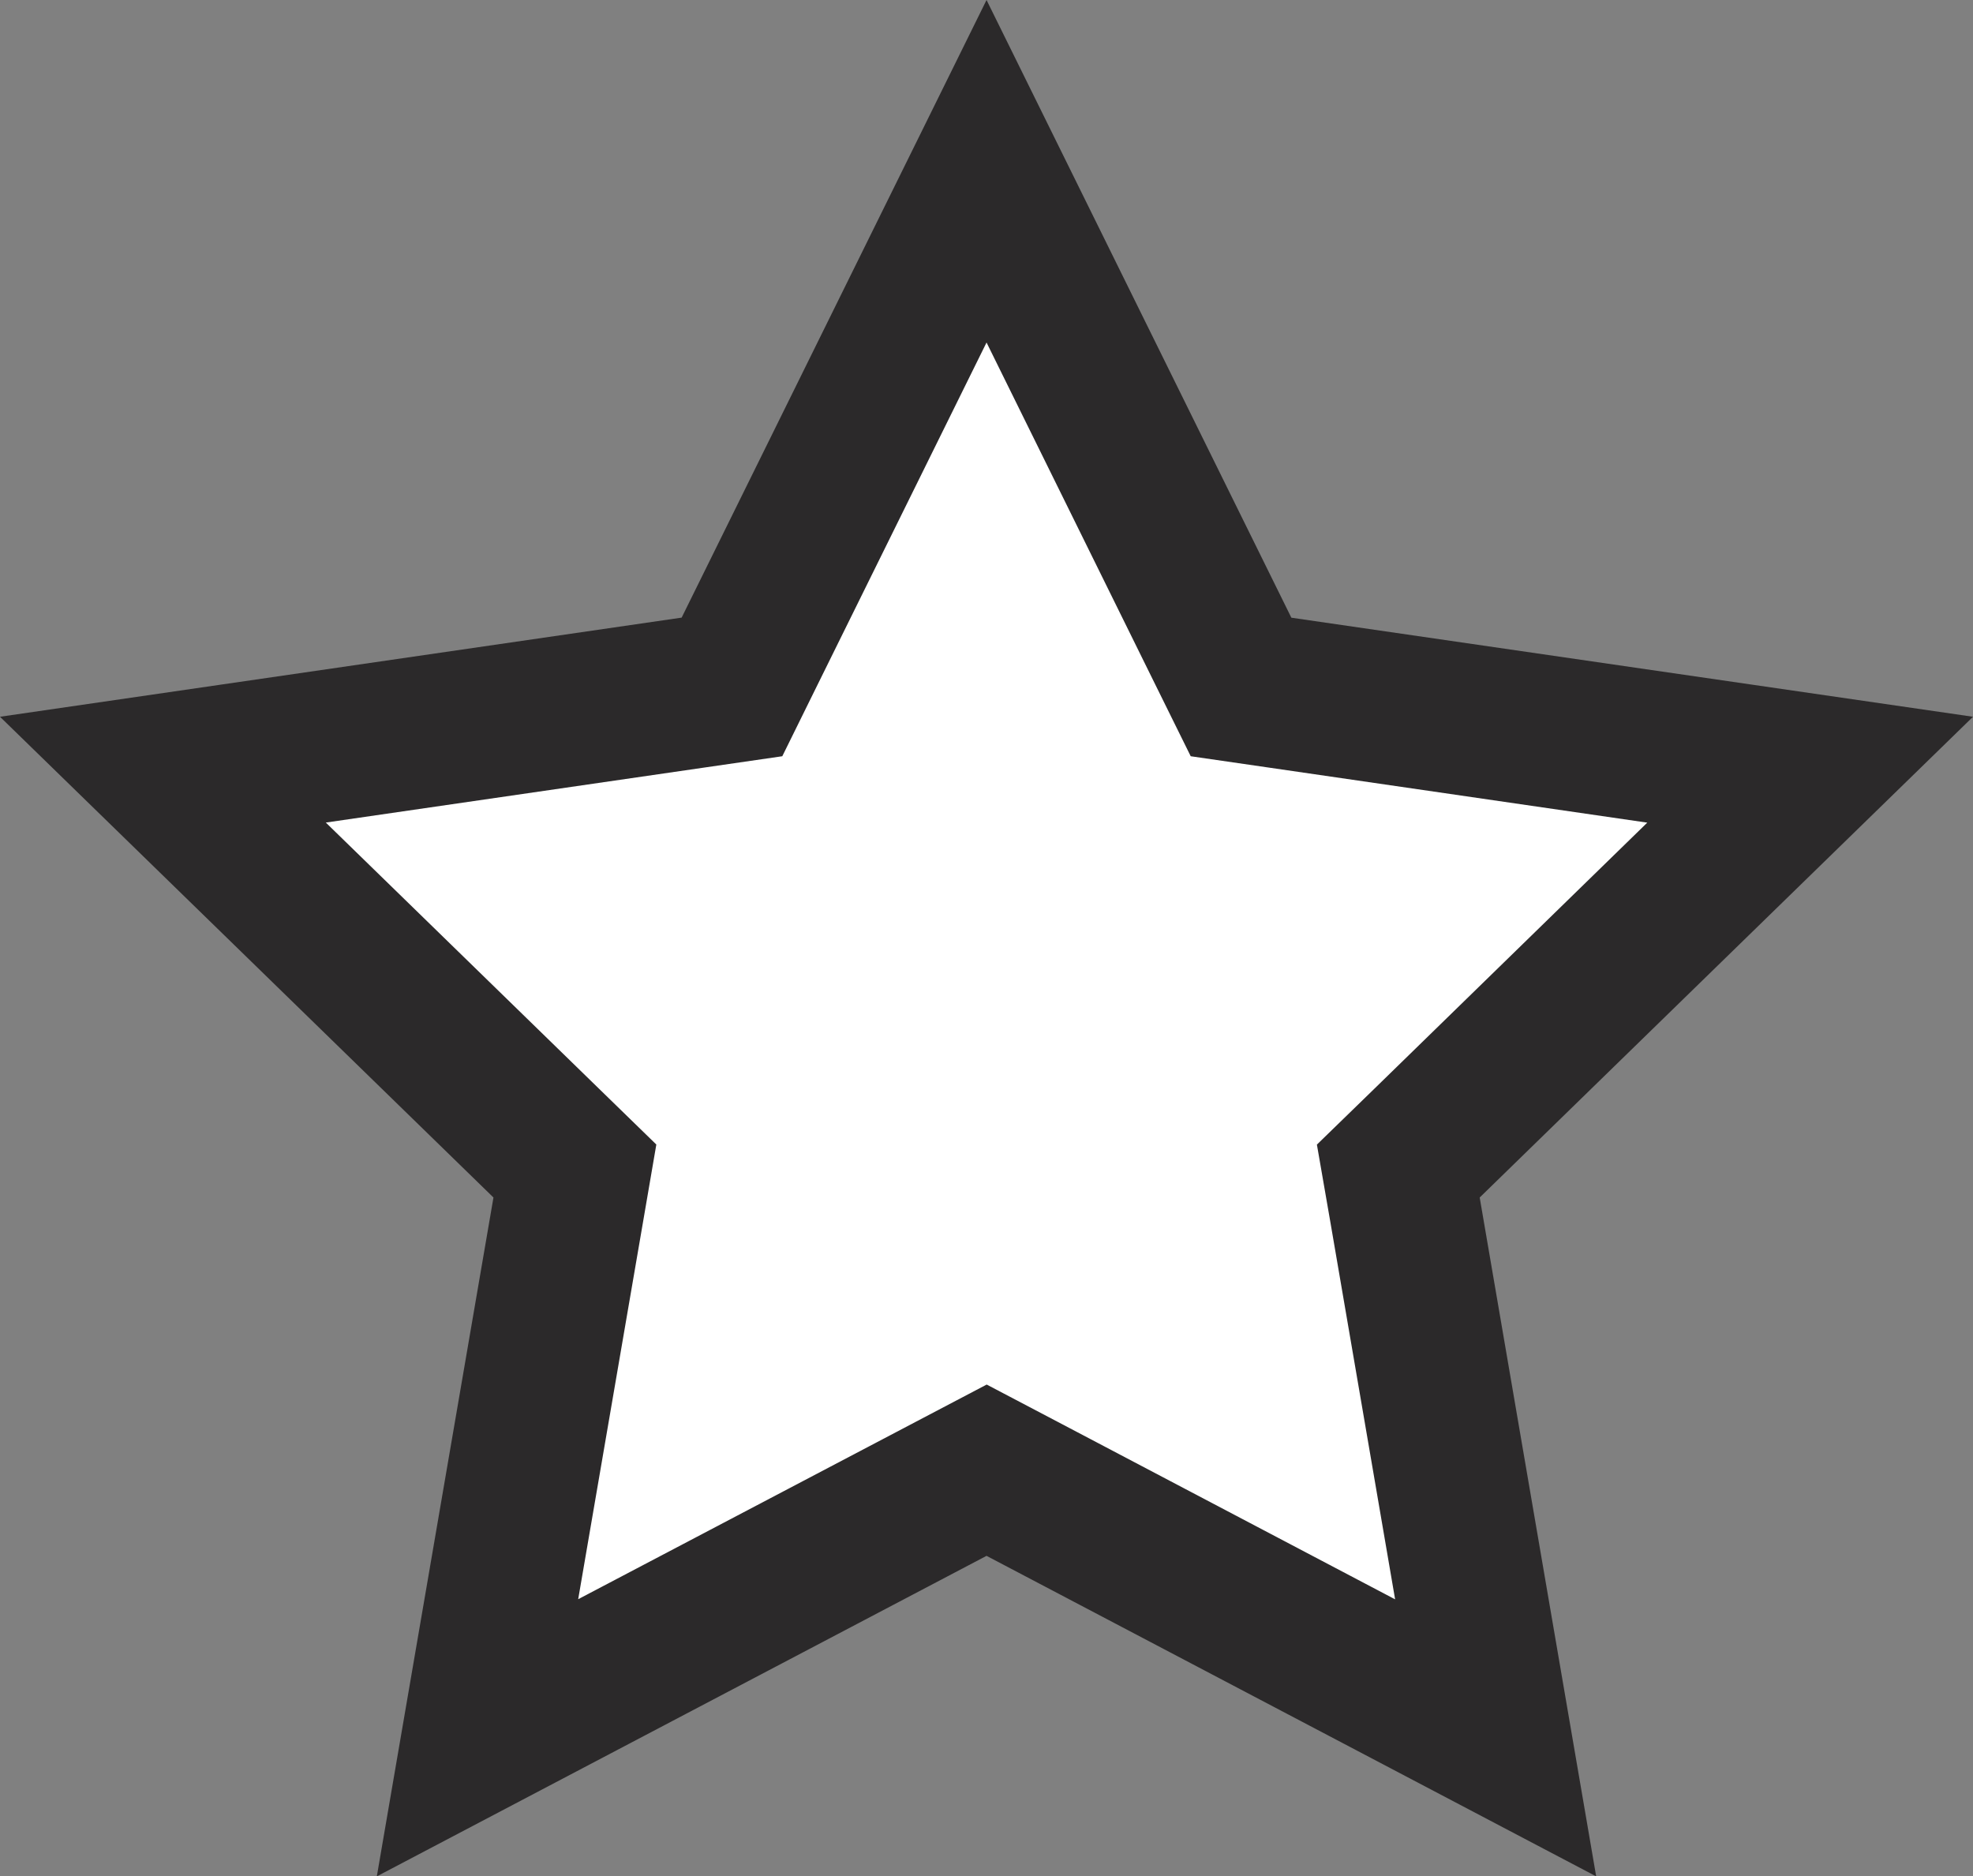 <svg version="1.1" id="图层_1" x="0px" y="0px" width="26.033px" height="24.757px" viewBox="0 0 26.033 24.757" enable-background="new 0 0 26.033 24.757" xml:space="preserve" xmlns="http://www.w3.org/2000/svg" xmlns:xlink="http://www.w3.org/1999/xlink" xmlns:xml="http://www.w3.org/XML/1998/namespace">
  <rect x="0" y="0" width="26.033" height="24.757" fill="#808080" stroke="none"/>
  <polygon fill="#FFFFFF" points="13.017,19.397 6.3,22.929 7.585,15.451 2.149,10.155 9.658,9.063 13.017,2.259 16.375,9.063 
	23.883,10.155 18.451,15.451 19.733,22.929 " class="color c1"/>
  <path fill="#2B292A" d="M13.017,4.519l2.228,4.516l0.466,0.943l1.04,0.151l4.984,0.725l-3.605,3.515l-0.754,0.733l0.18,1.036
	l0.852,4.964l-4.458-2.345l-0.931-0.489l-0.931,0.489L7.629,21.1l0.853-4.962l0.178-1.037l-0.754-0.734l-3.607-3.514l4.982-0.724
	l1.041-0.151l0.465-0.943L13.017,4.519 M13.017,0L8.994,8.149L0,9.457L6.511,15.8l-1.539,8.957l8.045-4.229l8.044,4.229L19.524,15.8
	l6.509-6.343L17.039,8.15L13.017,0L13.017,0z" class="color c2"/>
</svg>